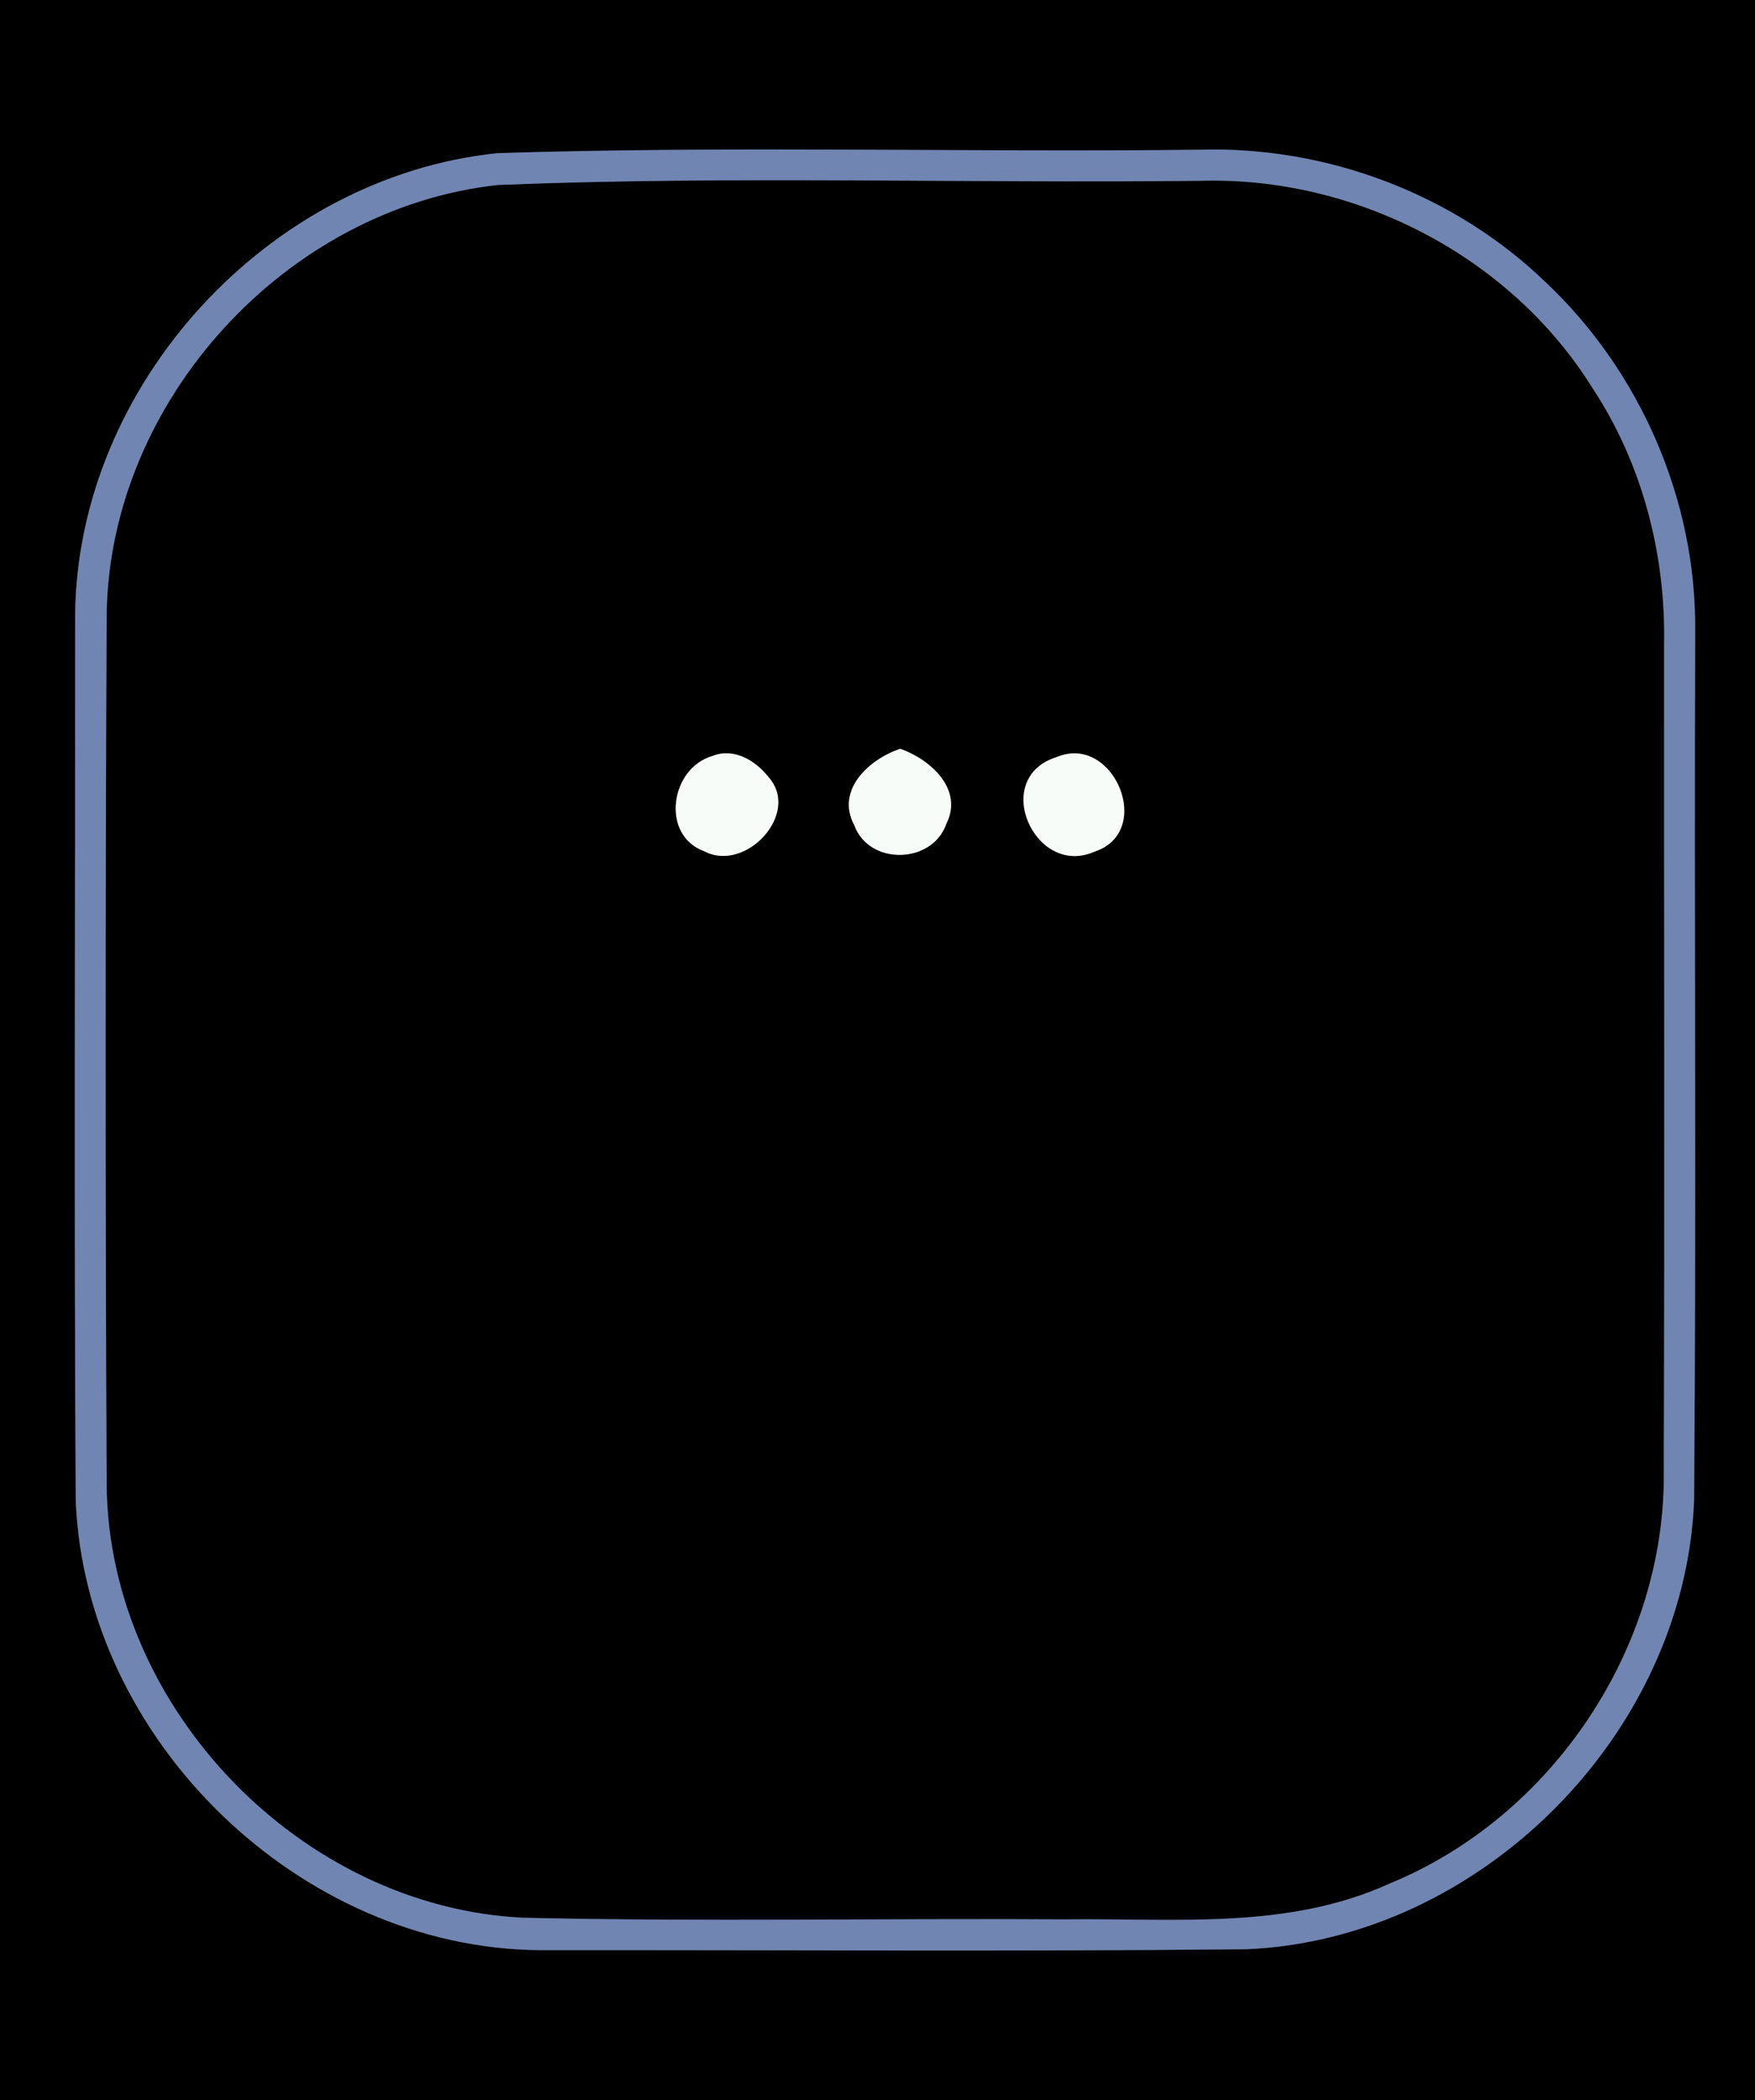 <?xml version="1.0" encoding="UTF-8" ?>
<!DOCTYPE svg PUBLIC "-//W3C//DTD SVG 1.1//EN" "http://www.w3.org/Graphics/SVG/1.1/DTD/svg11.dtd">
<svg width="117px" height="140px" viewBox="0 0 117 140" version="1.1" xmlns="http://www.w3.org/2000/svg">
<rect x="0" y="0" width="117" height="140" fill="#333333" stroke="none"/>
<g id="#000000ff">
<path fill="#000000" opacity="1.00" d=" M 0.00 0.00 L 117.00 0.00 L 117.00 140.00 L 0.00 140.00 L 0.00 0.00 M 33.17 10.21 C 17.91 11.77 5.14 25.64 5.01 41.01 C 5.02 60.69 4.93 80.37 5.05 100.04 C 5.71 116.01 19.99 129.86 35.98 129.99 C 51.69 129.97 67.41 130.09 83.11 129.93 C 98.69 129.26 112.30 115.61 112.94 100.03 C 113.09 80.70 112.94 61.37 113.01 42.03 C 113.09 33.36 109.36 24.77 103.06 18.83 C 96.97 12.94 88.45 9.73 79.99 9.98 C 64.39 10.16 48.76 9.71 33.17 10.21 Z" />
<path fill="#000000" opacity="1.00" d=" M 33.18 12.33 C 48.77 11.70 64.40 12.23 80.01 12.05 C 90.33 11.74 100.67 17.05 106.15 25.84 C 109.49 30.89 111.06 36.96 110.94 42.99 C 110.93 61.34 110.98 79.69 110.92 98.04 C 111.07 109.80 103.49 121.12 92.62 125.56 C 85.84 128.66 78.24 127.85 71.01 127.94 C 58.96 127.86 46.91 128.11 34.86 127.83 C 20.07 127.11 7.30 113.89 7.11 99.08 C 7.02 79.69 7.02 60.29 7.11 40.90 C 7.33 26.69 19.07 13.88 33.18 12.33 M 47.53 50.38 C 44.67 51.18 44.01 55.69 46.97 56.75 C 49.70 58.19 53.44 54.21 51.21 51.77 C 50.36 50.69 48.92 49.83 47.53 50.38 M 70.46 50.46 C 65.98 51.84 69.00 58.53 72.96 56.77 C 77.01 55.45 74.23 48.87 70.46 50.46 M 56.95 55.00 C 57.93 57.71 62.16 57.61 63.09 54.91 C 64.25 52.60 62.02 50.62 60.02 49.91 C 57.96 50.59 55.69 52.65 56.95 55.00 Z" />
</g>
<g id="#7185b2ff">
<path fill="#7185b2" opacity="1.00" d=" M 33.17 10.21 C 48.76 9.71 64.39 10.16 79.99 9.98 C 88.45 9.73 96.97 12.94 103.06 18.83 C 109.36 24.77 113.09 33.36 113.01 42.03 C 112.94 61.37 113.09 80.70 112.94 100.03 C 112.30 115.61 98.69 129.26 83.11 129.93 C 67.41 130.09 51.69 129.97 35.98 129.99 C 19.99 129.86 5.71 116.01 5.05 100.04 C 4.93 80.37 5.02 60.69 5.01 41.01 C 5.14 25.64 17.91 11.77 33.17 10.21 M 33.18 12.33 C 19.07 13.88 7.33 26.69 7.11 40.90 C 7.02 60.29 7.02 79.69 7.11 99.08 C 7.30 113.89 20.07 127.11 34.86 127.83 C 46.91 128.11 58.96 127.86 71.01 127.94 C 78.24 127.85 85.84 128.66 92.62 125.56 C 103.49 121.12 111.07 109.80 110.92 98.04 C 110.98 79.69 110.93 61.34 110.94 42.99 C 111.06 36.96 109.49 30.89 106.15 25.84 C 100.67 17.05 90.33 11.74 80.01 12.05 C 64.40 12.23 48.77 11.70 33.18 12.33 Z" />
</g>
<g id="#f8fcf8ff">
<path fill="#f8fcf8" opacity="1.00" d=" M 47.53 50.38 C 48.92 49.83 50.36 50.69 51.21 51.77 C 53.44 54.21 49.70 58.19 46.97 56.75 C 44.01 55.69 44.67 51.18 47.53 50.38 Z" />
<path fill="#f8fcf8" opacity="1.00" d=" M 70.46 50.46 C 74.23 48.87 77.01 55.45 72.96 56.77 C 69.00 58.53 65.98 51.84 70.46 50.46 Z" />
<path fill="#f8fcf8" opacity="1.00" d=" M 56.95 55.00 C 55.69 52.65 57.96 50.59 60.02 49.91 C 62.02 50.62 64.25 52.60 63.09 54.91 C 62.16 57.61 57.93 57.71 56.95 55.00 Z" />
</g>
</svg>
